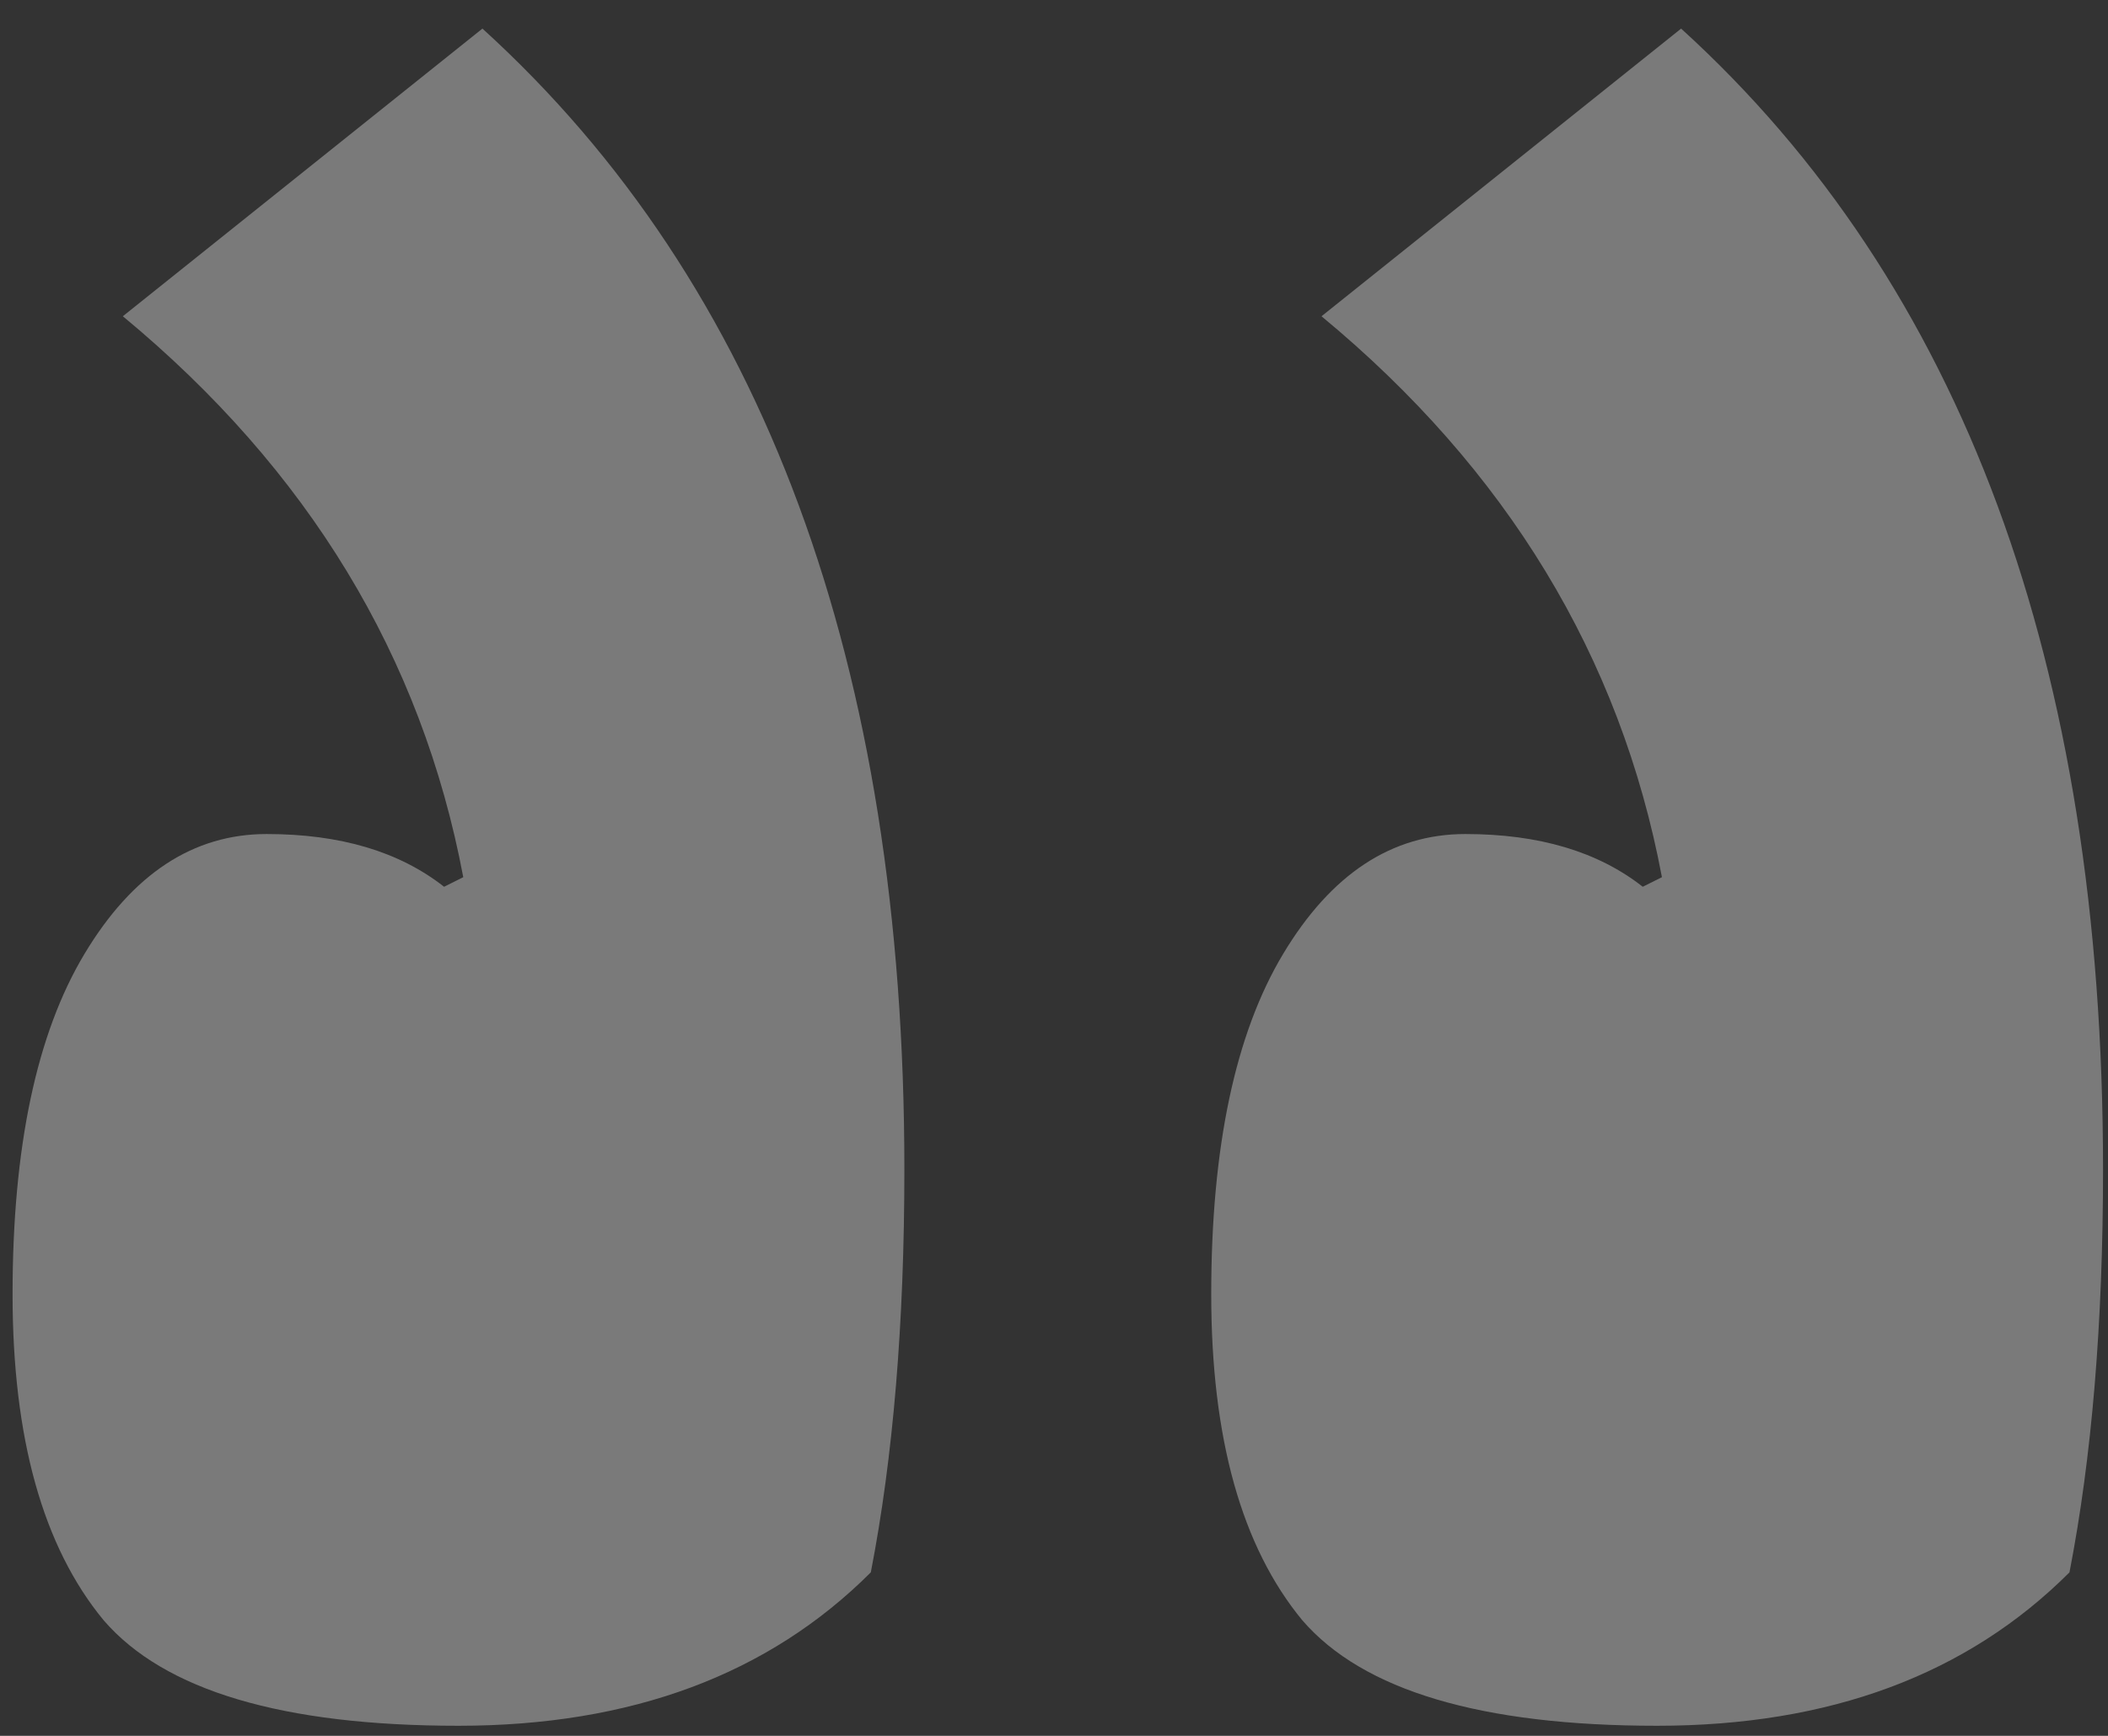 <svg width="51" height="42" viewBox="0 0 51 42" fill="none" xmlns="http://www.w3.org/2000/svg">
<rect x="0" y="0" width="51" height="42" fill="#333333" stroke="none"/>
<path opacity="0.35" d="M39.744 21.456C38.661 20.605 37.231 20.18 35.452 20.18C33.673 20.18 32.204 21.147 31.044 23.08C29.884 25.013 29.304 27.759 29.304 31.316C29.304 34.796 30.039 37.425 31.508 39.204C32.977 40.905 35.839 41.756 40.092 41.756C44.268 41.756 47.593 40.519 50.068 38.044C50.609 35.26 50.88 32.012 50.88 28.3C50.88 16.081 47.477 6.879 40.672 0.692L31.972 7.652C36.457 11.364 39.203 15.888 40.208 21.224L39.744 21.456ZM10.744 21.456C9.661 20.605 8.231 20.18 6.452 20.18C4.673 20.18 3.204 21.147 2.044 23.08C0.884 25.013 0.304 27.759 0.304 31.316C0.304 34.796 1.039 37.425 2.508 39.204C3.977 40.905 6.839 41.756 11.092 41.756C15.268 41.756 18.593 40.519 21.068 38.044C21.609 35.26 21.88 32.012 21.88 28.3C21.88 16.081 18.477 6.879 11.672 0.692L2.972 7.652C7.457 11.364 10.203 15.888 11.208 21.224L10.744 21.456Z" fill="white"/>
</svg>

